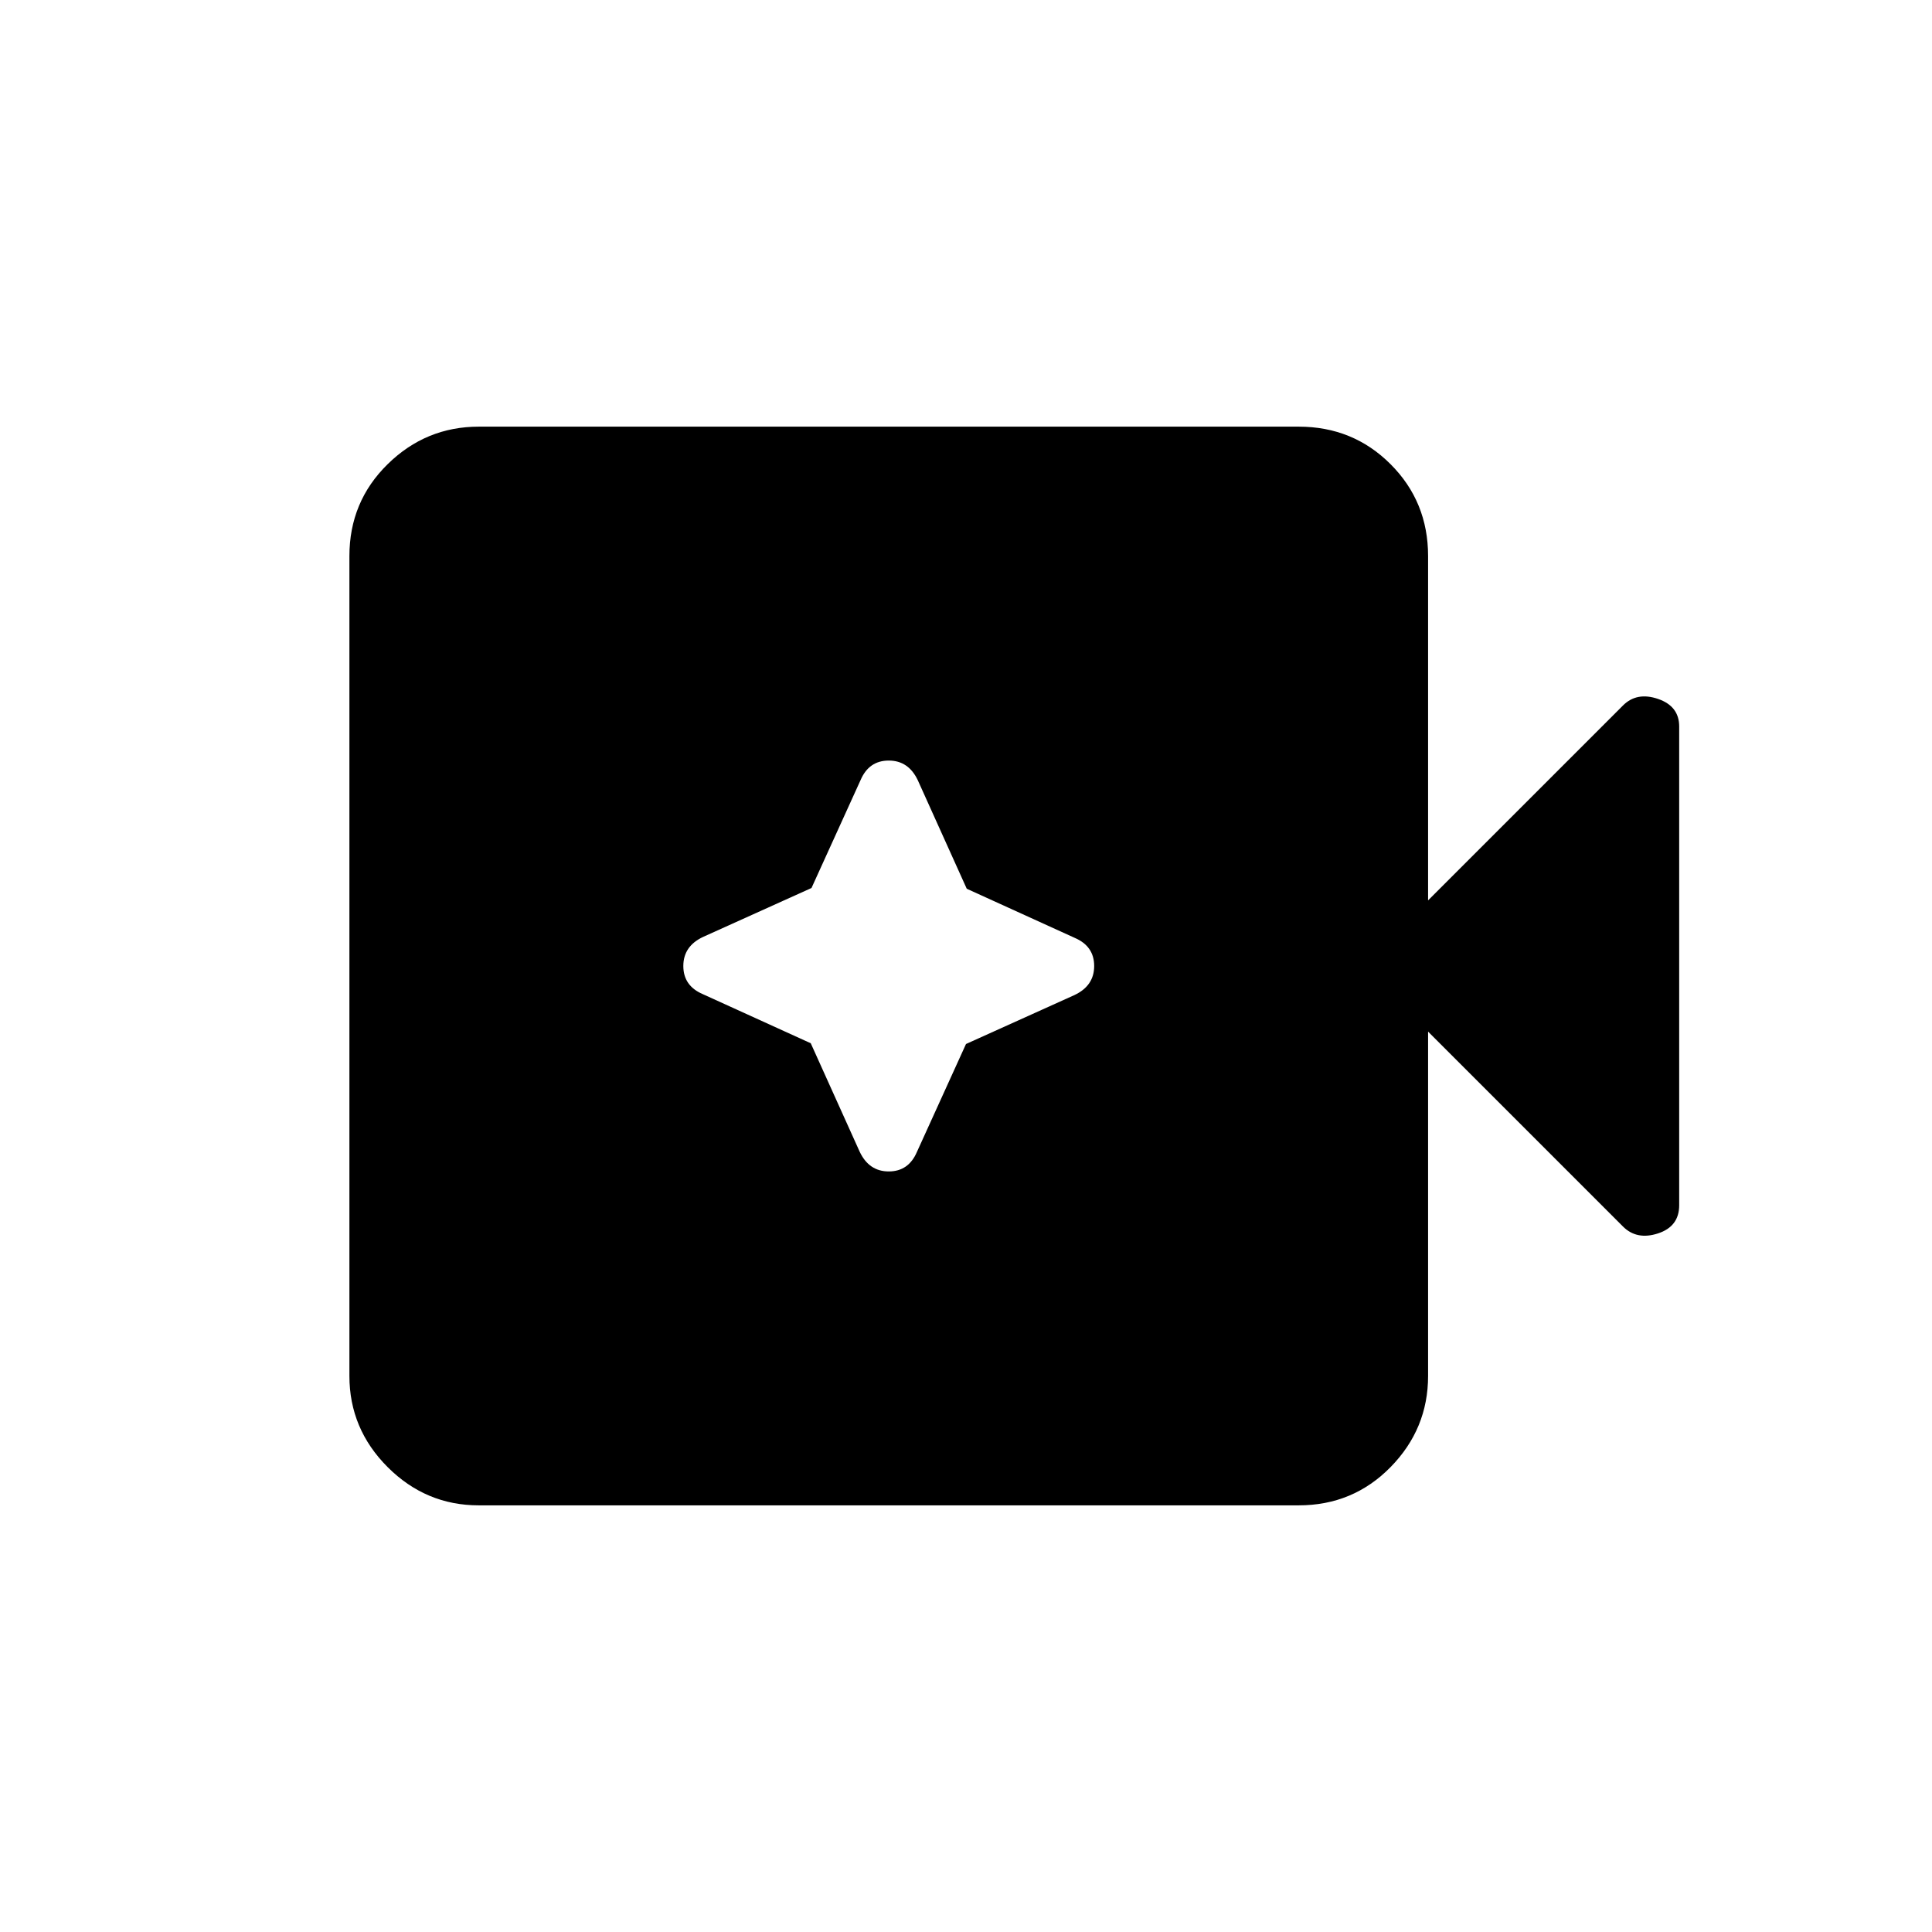 <svg xmlns="http://www.w3.org/2000/svg" height="20" viewBox="0 -960 960 960" width="20"><path d="M237.92-212q-26.3 0-45.3-19-19-19-19-45.31v-407.38q0-27.01 19-45.66 19-18.65 45.3-18.65h407.39q27 0 45.65 18.65t18.65 45.66v171.08l96.85-96.85q6.85-6.85 17.38-3.26 10.54 3.59 10.54 13.72v237.87q0 10.59-10.54 14.01-10.53 3.43-17.38-3.42l-96.85-96.85v171.08q0 26.31-18.65 45.31-18.65 19-45.65 19H237.92Zm164.94-229.61 24.29 53.84q4.62 9.85 14.47 9.85 9.84 0 13.99-9.69L480-441.24l53.85-24.3q9.84-4.61 9.84-14.46 0-9.85-9.69-13.99l-53.63-24.4-24.29-53.84q-4.62-9.85-14.46-9.85-9.85 0-14 9.69l-24.39 53.63-53.84 24.3q-9.85 4.61-9.85 14.46 0 9.85 9.69 13.99l53.63 24.4Z"/></svg>